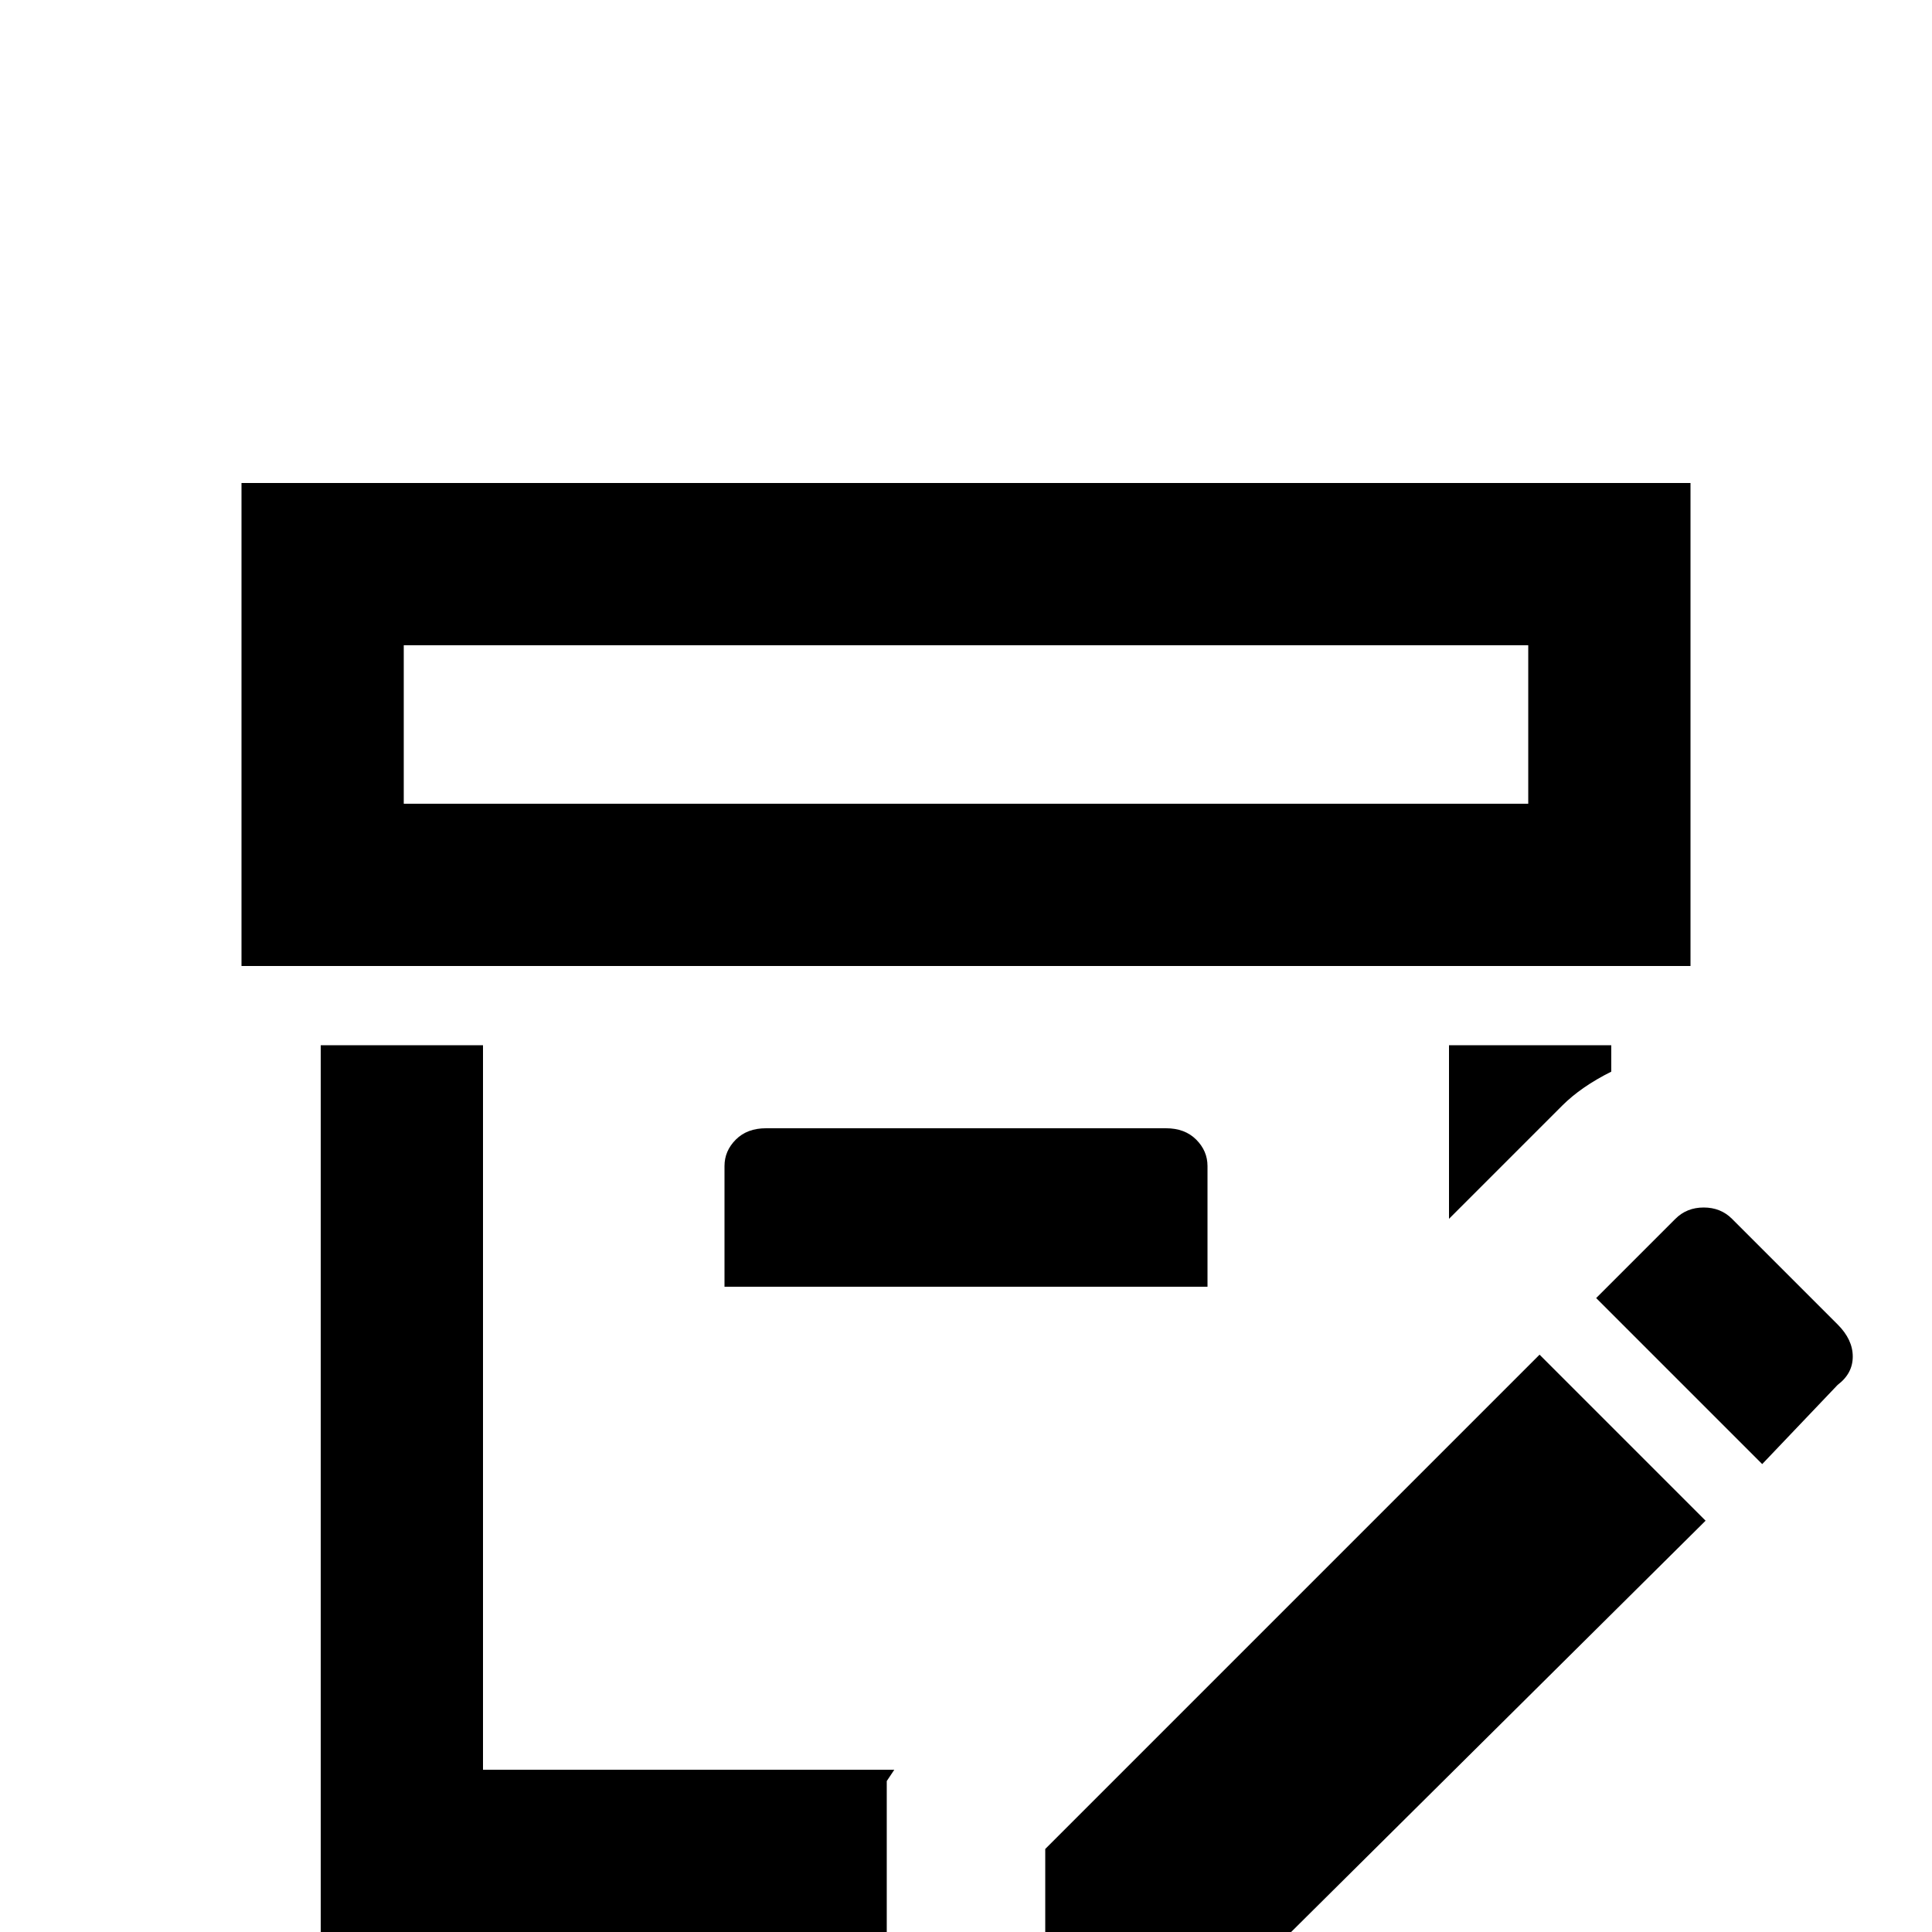 <svg xmlns="http://www.w3.org/2000/svg" viewBox="0 -512 512 512">
	<path fill="#000000" d="M384 -189V-235H427V-228Q419 -224 414 -219ZM203 -213Q198 -213 195 -210Q192 -207 192 -203V-171H320V-203Q320 -207 317 -210Q314 -213 309 -213ZM128 -235H85V0H235V-40L237 -43H128ZM448 -256H64V-384H448ZM405 -341H107V-299H405ZM277 -22V21H321L452 -109L408 -153ZM487 -161L459 -189Q456 -192 451.5 -192Q447 -192 444 -189L423 -168L467 -124L487 -145Q491 -148 491 -152.5Q491 -157 487 -161Z"/>
</svg>